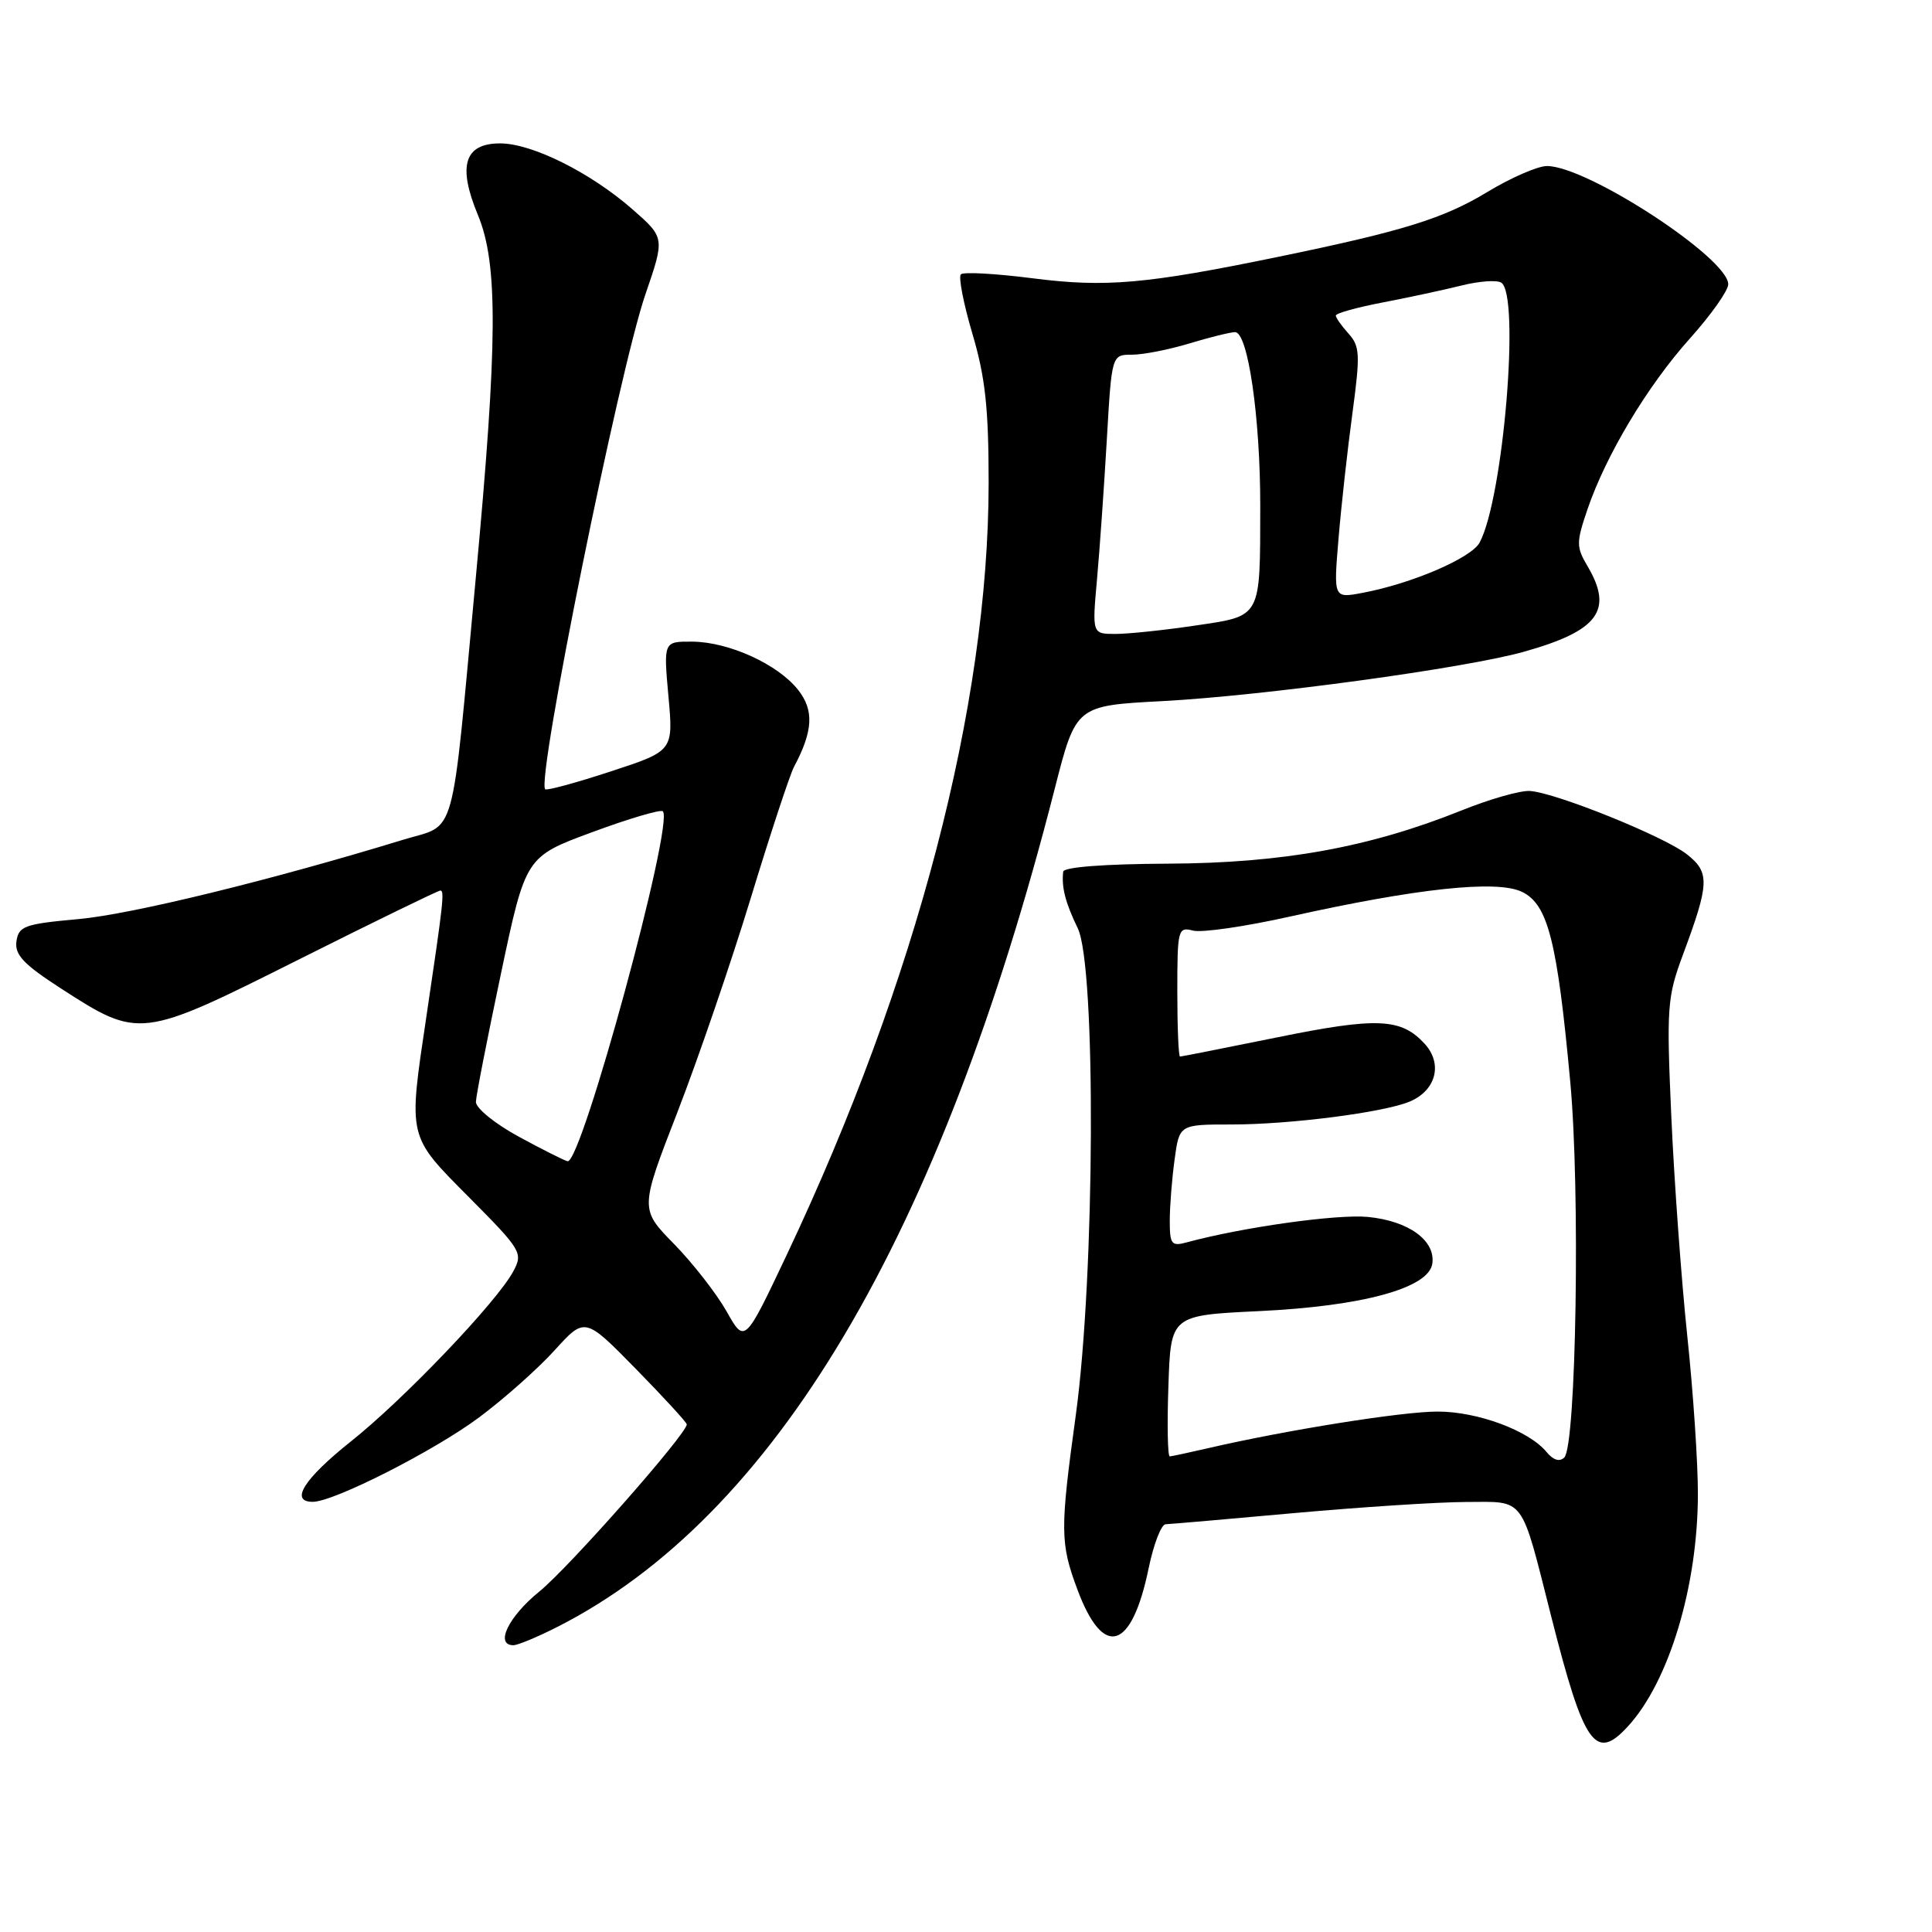 <?xml version="1.0" encoding="UTF-8" standalone="no"?>
<!DOCTYPE svg PUBLIC "-//W3C//DTD SVG 1.1//EN" "http://www.w3.org/Graphics/SVG/1.1/DTD/svg11.dtd" >
<svg xmlns="http://www.w3.org/2000/svg" xmlns:xlink="http://www.w3.org/1999/xlink" version="1.1" viewBox="0 0 256 256">
 <g >
 <path fill="currentColor"
d=" M 215.71 228.75 C 221.16 222.81 224.96 210.19 224.98 198.00 C 224.99 193.88 224.36 184.43 223.57 177.00 C 222.79 169.57 221.84 156.53 221.46 148.00 C 220.81 133.48 220.91 132.12 223.00 126.50 C 226.52 117.03 226.58 115.60 223.51 113.19 C 220.52 110.84 206.25 105.07 202.75 104.81 C 201.51 104.71 197.43 105.87 193.68 107.38 C 181.48 112.28 169.99 114.37 154.75 114.44 C 146.38 114.48 140.95 114.89 140.88 115.50 C 140.64 117.56 141.16 119.60 142.81 123.00 C 145.25 128.06 145.09 169.01 142.55 187.50 C 140.45 202.76 140.47 204.49 142.77 210.64 C 146.20 219.84 149.95 218.71 152.20 207.81 C 152.86 204.61 153.87 201.99 154.45 201.97 C 155.03 201.95 162.70 201.29 171.50 200.49 C 180.30 199.70 190.55 199.03 194.27 199.02 C 202.17 199.00 201.45 198.03 205.56 214.25 C 209.88 231.28 211.40 233.46 215.71 228.75 Z  M 73.80 215.60 C 102.61 201.00 124.56 164.03 139.76 104.50 C 142.57 93.50 142.57 93.50 154.04 92.90 C 167.39 92.19 194.11 88.55 201.89 86.37 C 211.78 83.60 213.82 80.88 210.36 75.03 C 208.85 72.47 208.85 71.90 210.34 67.51 C 212.80 60.30 218.29 51.13 223.93 44.84 C 226.72 41.73 229.00 38.50 229.00 37.67 C 229.00 34.20 210.31 22.00 204.98 22.00 C 203.76 22.00 200.23 23.54 197.13 25.41 C 191.28 28.96 185.97 30.61 169.34 34.04 C 151.86 37.64 146.51 38.11 136.87 36.88 C 131.96 36.25 127.66 36.01 127.32 36.35 C 126.98 36.69 127.67 40.24 128.85 44.23 C 130.56 49.99 131.00 54.10 131.00 64.00 C 130.98 93.49 121.45 129.90 104.25 166.27 C 98.68 178.04 98.68 178.04 96.28 173.77 C 94.95 171.42 91.83 167.41 89.33 164.85 C 84.78 160.21 84.78 160.21 89.77 147.35 C 92.51 140.28 96.88 127.53 99.48 119.00 C 102.08 110.47 104.66 102.65 105.21 101.61 C 107.74 96.86 107.89 94.12 105.75 91.41 C 103.07 88.01 96.57 85.05 91.71 85.02 C 87.92 85.00 87.92 85.00 88.57 92.25 C 89.23 99.50 89.23 99.50 80.92 102.22 C 76.35 103.72 72.45 104.78 72.24 104.58 C 71.05 103.38 82.01 49.23 85.52 39.00 C 88.10 31.50 88.10 31.50 83.80 27.73 C 78.24 22.86 70.49 19.00 66.27 19.00 C 61.53 19.00 60.61 21.96 63.33 28.50 C 66.01 34.96 65.95 45.38 63.05 76.50 C 59.73 112.16 60.58 109.09 53.49 111.25 C 35.85 116.65 17.46 121.14 10.44 121.78 C 3.25 122.43 2.47 122.71 2.18 124.73 C 1.93 126.51 3.12 127.77 8.05 130.96 C 18.45 137.68 18.62 137.66 39.59 127.14 C 49.62 122.11 58.06 118.00 58.35 118.00 C 58.92 118.00 58.74 119.64 56.51 134.62 C 54.08 150.92 53.96 150.40 62.19 158.69 C 69.10 165.65 69.32 166.02 68.02 168.45 C 65.86 172.49 53.54 185.40 46.48 191.01 C 40.28 195.95 38.35 199.00 41.44 199.00 C 44.24 199.00 57.56 192.23 63.50 187.80 C 66.80 185.34 71.30 181.34 73.50 178.91 C 77.50 174.50 77.50 174.50 84.25 181.38 C 87.96 185.17 91.00 188.48 91.00 188.74 C 91.00 190.00 75.34 207.76 71.45 210.90 C 67.37 214.21 65.54 218.00 68.03 218.00 C 68.60 218.00 71.20 216.92 73.80 215.60 Z  M 204.91 192.38 C 202.57 189.56 195.80 187.04 190.50 187.04 C 185.84 187.03 170.37 189.50 160.00 191.91 C 157.53 192.48 155.28 192.96 155.00 192.98 C 154.72 192.99 154.64 188.79 154.82 183.65 C 155.13 174.29 155.13 174.29 166.82 173.73 C 180.56 173.08 189.33 170.68 189.79 167.44 C 190.23 164.37 186.64 161.77 181.25 161.25 C 177.15 160.86 164.67 162.61 157.25 164.62 C 155.23 165.17 155.00 164.88 155.00 161.76 C 155.00 159.84 155.29 156.19 155.64 153.64 C 156.27 149.00 156.27 149.00 163.19 149.00 C 170.96 149.00 183.32 147.41 186.78 145.97 C 190.29 144.50 191.21 140.96 188.77 138.30 C 185.64 134.89 182.46 134.76 169.11 137.48 C 162.30 138.86 156.56 140.00 156.36 140.00 C 156.16 140.00 156.00 136.12 156.00 131.38 C 156.00 123.15 156.09 122.79 158.08 123.31 C 159.22 123.61 164.96 122.78 170.83 121.47 C 187.76 117.70 198.32 116.57 201.66 118.17 C 205.11 119.82 206.34 124.66 208.07 143.38 C 209.40 157.69 208.86 191.54 207.28 193.12 C 206.66 193.74 205.81 193.48 204.91 192.38 Z  M 68.75 150.62 C 65.59 148.91 63.03 146.82 63.06 146.00 C 63.08 145.18 64.58 137.53 66.38 129.01 C 69.65 113.52 69.65 113.52 78.49 110.26 C 83.35 108.46 87.56 107.22 87.83 107.50 C 89.36 109.02 77.06 154.20 75.21 153.87 C 74.82 153.80 71.91 152.34 68.75 150.62 Z  M 145.36 76.75 C 145.72 72.76 146.30 64.44 146.66 58.25 C 147.31 47.00 147.31 47.00 149.99 47.00 C 151.47 47.00 154.89 46.33 157.59 45.51 C 160.29 44.69 163.02 44.02 163.65 44.01 C 165.36 43.99 167.00 55.31 166.99 67.08 C 166.97 82.03 167.21 81.58 158.37 82.89 C 154.27 83.50 149.52 84.00 147.81 84.00 C 144.71 84.00 144.71 84.00 145.36 76.75 Z  M 177.36 71.39 C 177.72 67.05 178.55 59.58 179.20 54.78 C 180.25 46.98 180.20 45.88 178.69 44.21 C 177.76 43.18 177.00 42.10 177.00 41.81 C 177.00 41.51 179.81 40.73 183.25 40.07 C 186.69 39.41 191.38 38.40 193.67 37.83 C 195.97 37.25 198.33 37.08 198.92 37.45 C 201.45 39.02 199.21 66.00 196.06 71.89 C 194.96 73.94 187.06 77.34 180.52 78.56 C 176.70 79.28 176.70 79.28 177.36 71.39 Z "/>
</g>
</svg>